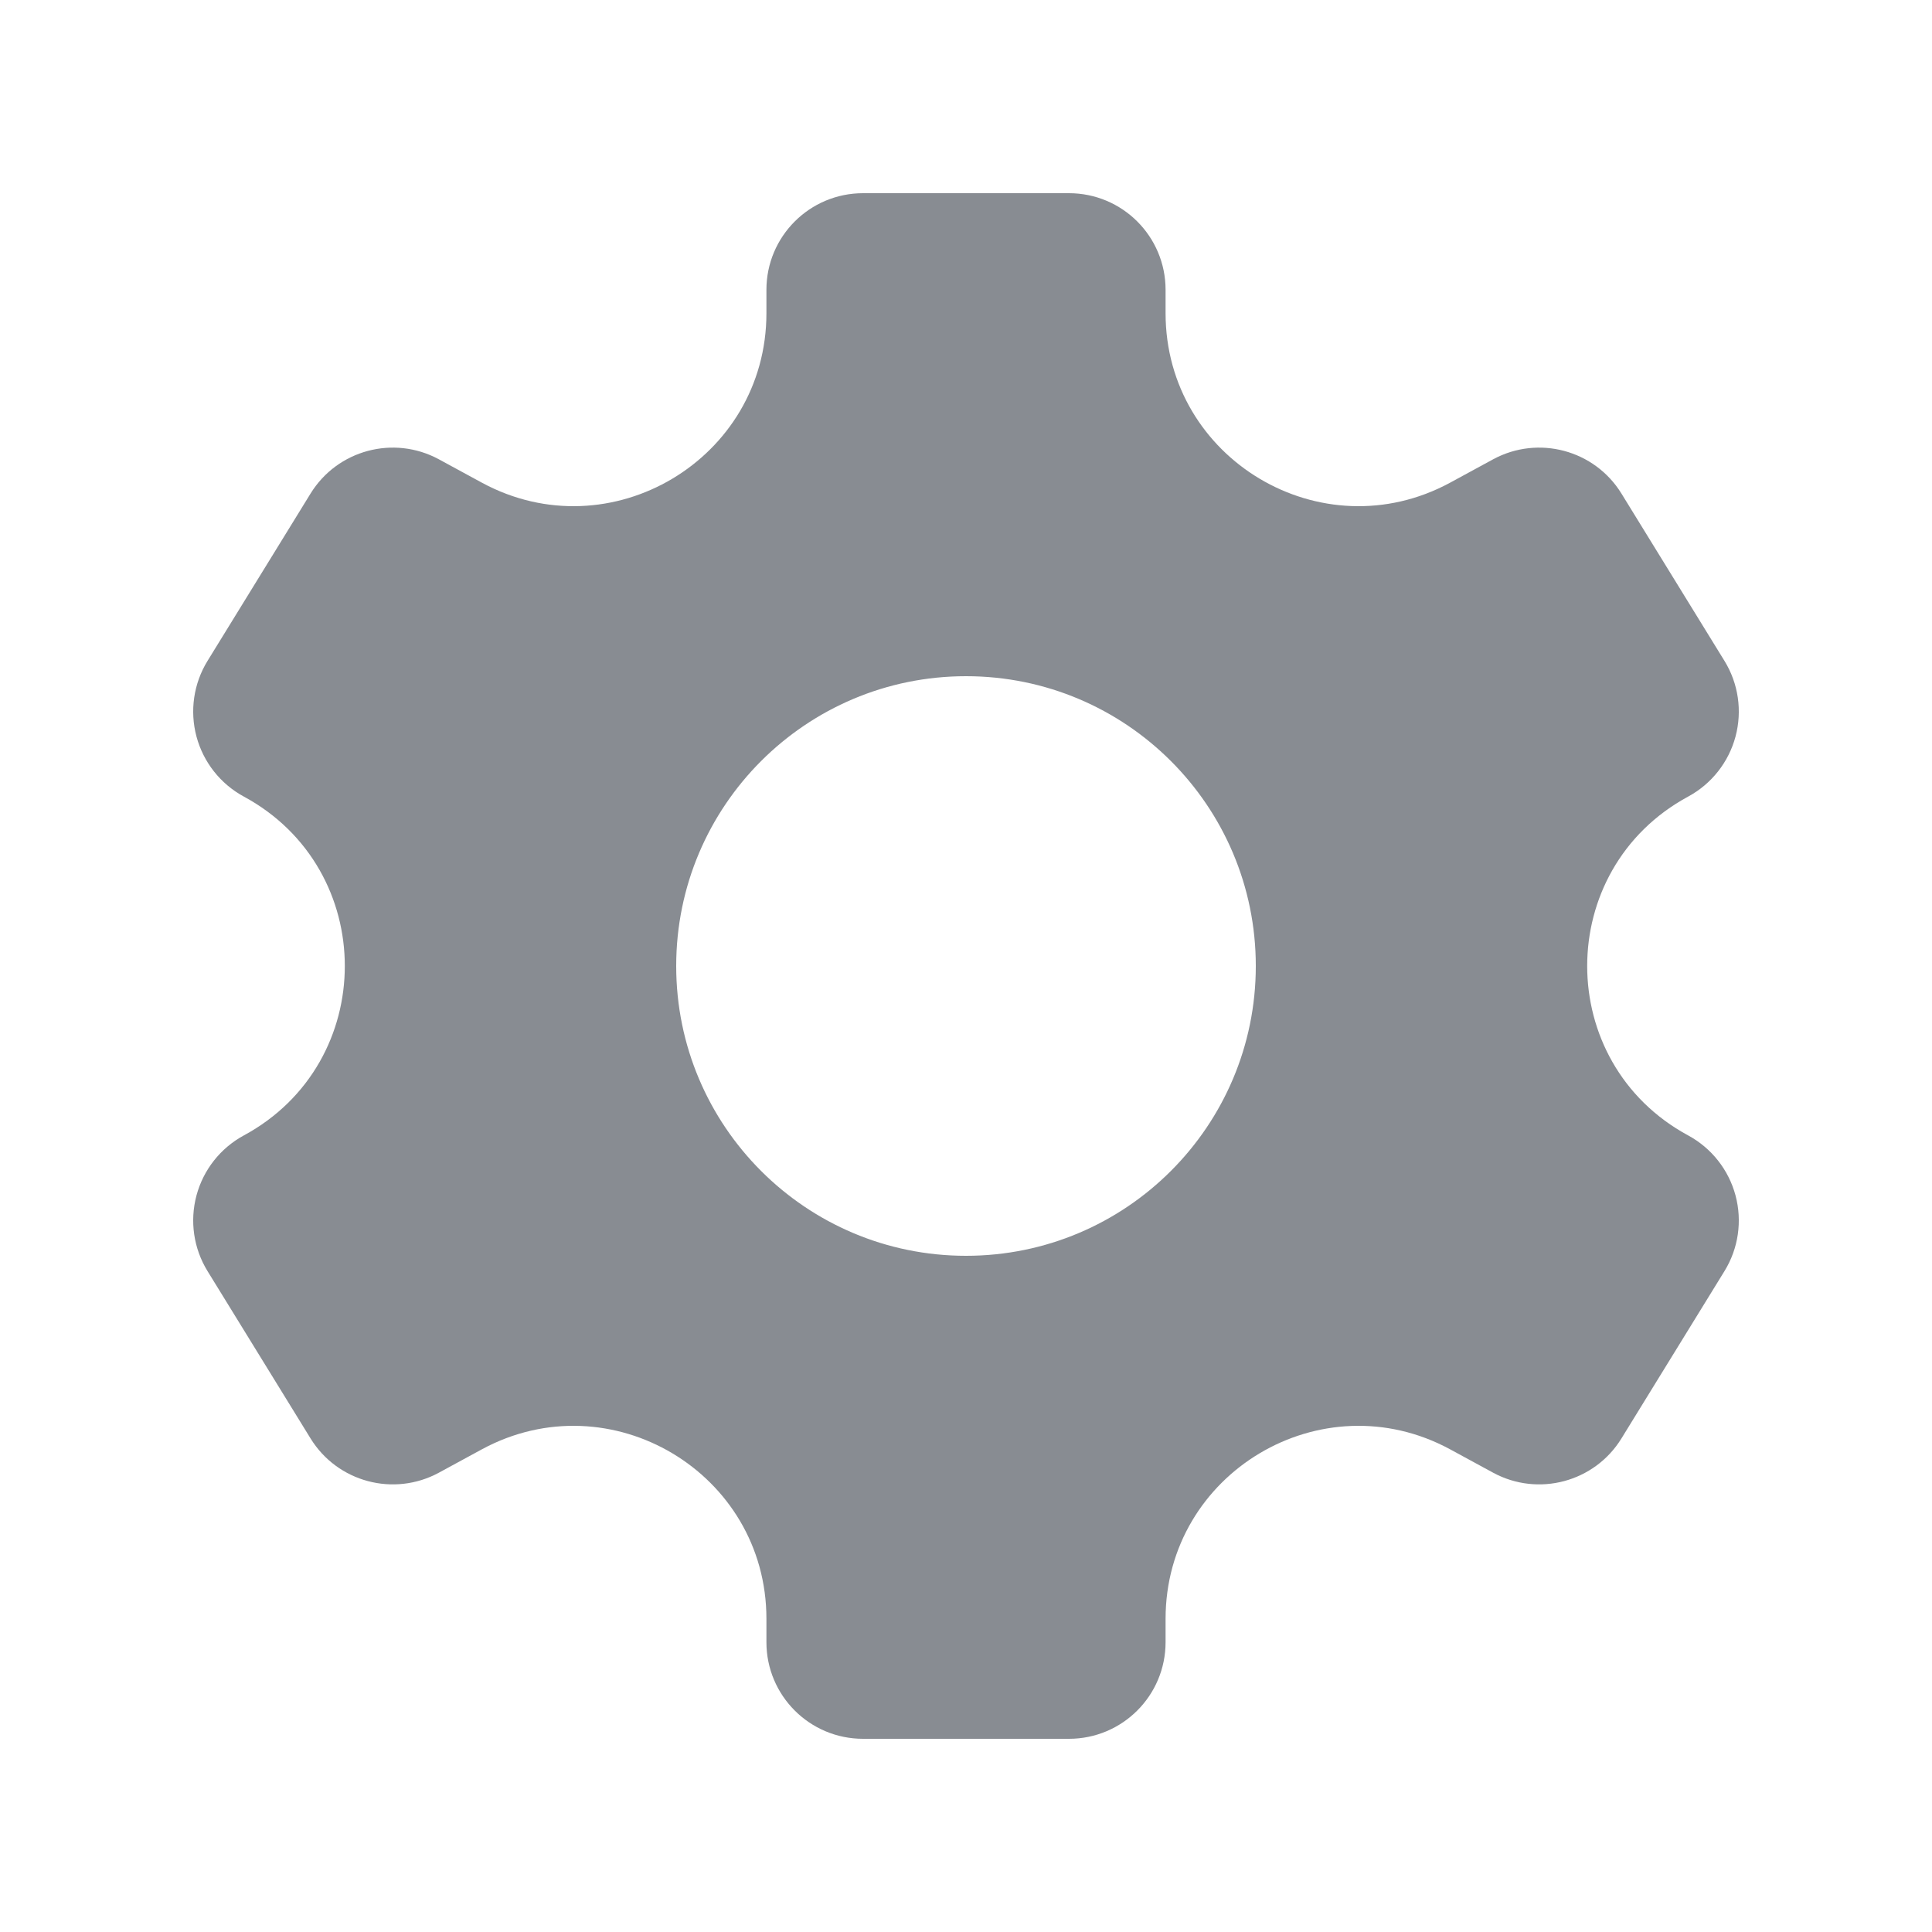 <svg width="20" height="20" viewBox="0 0 20 20" fill="none" xmlns="http://www.w3.org/2000/svg">
<path fill-rule="evenodd" clip-rule="evenodd" d="M10 13C8.343 13 7 11.657 7 10C7 8.343 8.343 7 10 7C11.657 7 13 8.343 13 10C13 11.657 11.657 13 10 13ZM17.476 11.754C16.082 11 16.082 9 17.476 8.246C17.718 8.115 17.895 7.89 17.966 7.625C18.037 7.359 17.996 7.076 17.852 6.842L16.785 5.109C16.507 4.658 15.925 4.502 15.458 4.754L15.011 4.997C13.682 5.716 12.066 4.753 12.066 3.242V3C12.066 2.448 11.619 2 11.066 2H8.934C8.381 2 7.934 2.448 7.934 3V3.242C7.934 4.753 6.318 5.716 4.989 4.997L4.542 4.754C4.075 4.502 3.493 4.658 3.215 5.109L2.148 6.842C2.004 7.076 1.963 7.359 2.034 7.625C2.105 7.89 2.282 8.115 2.524 8.246C3.918 9 3.918 11 2.524 11.754C2.282 11.885 2.105 12.11 2.034 12.375C1.963 12.641 2.004 12.924 2.148 13.158L3.215 14.891C3.493 15.342 4.075 15.498 4.542 15.246L4.989 15.003C6.318 14.284 7.934 15.247 7.934 16.758V17C7.934 17.552 8.381 18 8.934 18H11.066C11.619 18 12.066 17.552 12.066 17V16.758C12.066 15.247 13.682 14.284 15.011 15.003L15.458 15.246C15.925 15.498 16.507 15.342 16.785 14.891L17.852 13.158C17.996 12.924 18.037 12.641 17.966 12.375C17.895 12.11 17.718 11.885 17.476 11.754Z" fill="#888C92"/>
</svg>
